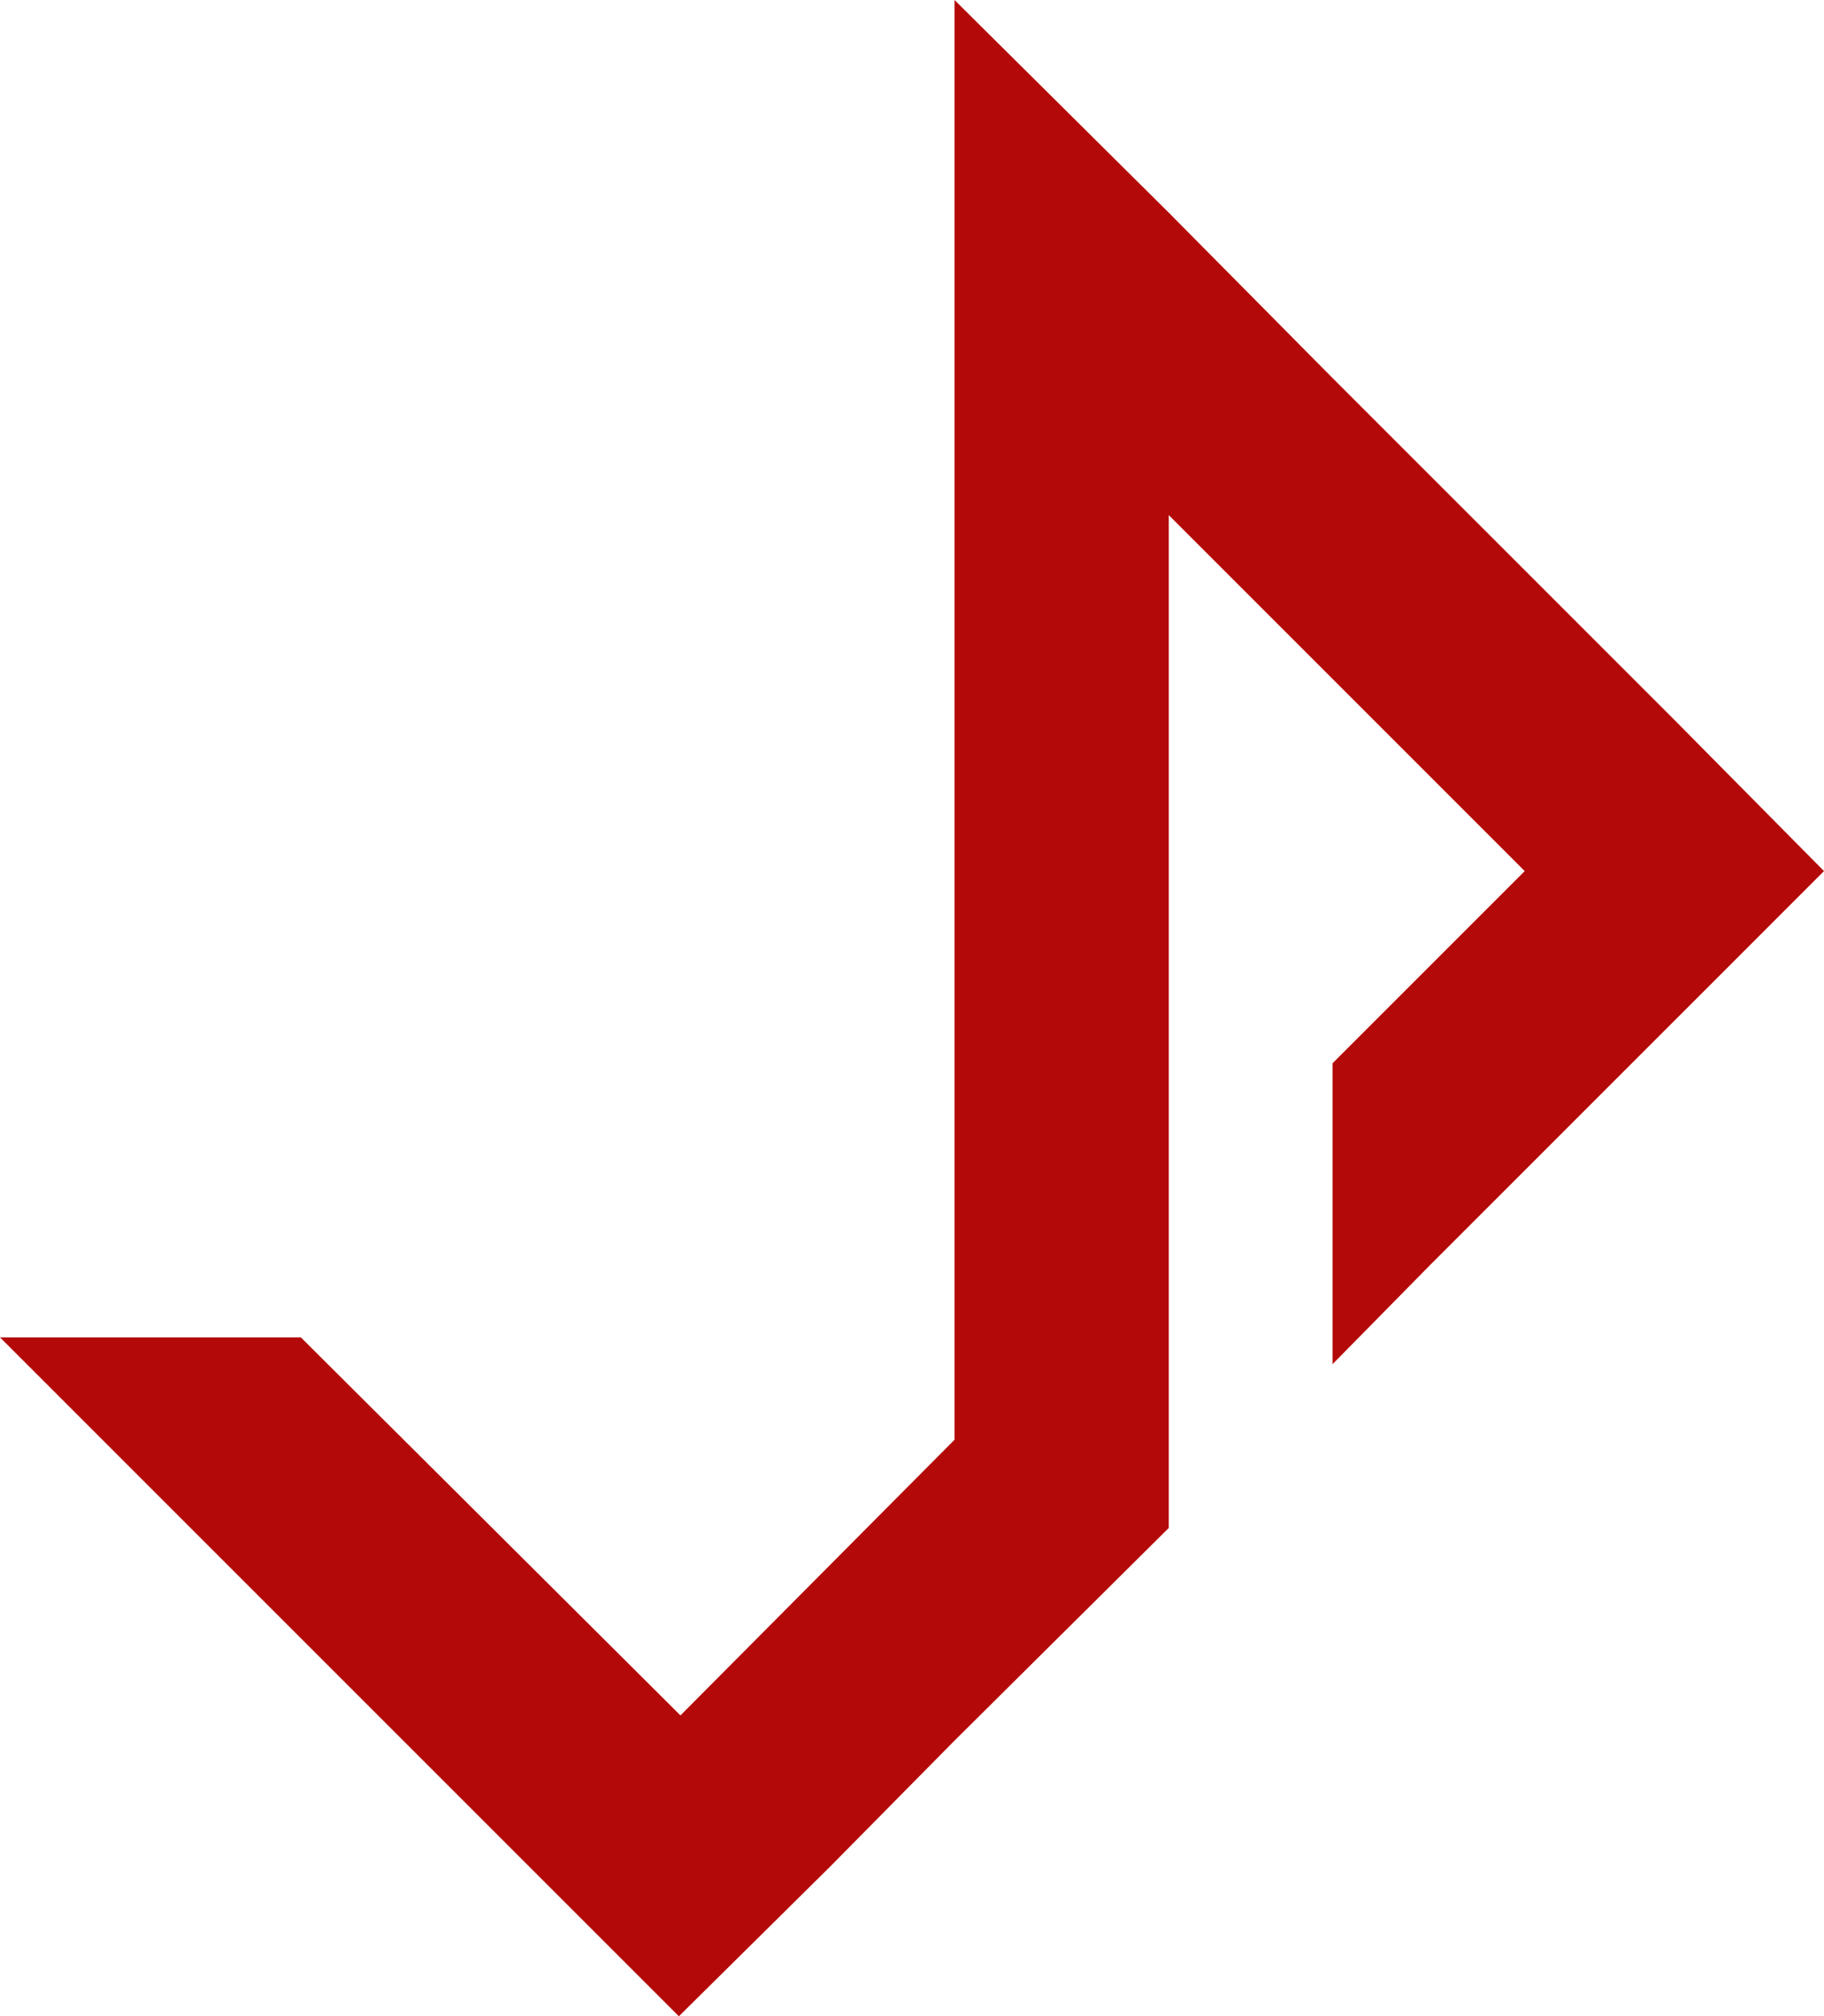 <?xml version="1.0" encoding="utf-8"?>
<!-- Generator: Adobe Illustrator 21.0.0, SVG Export Plug-In . SVG Version: 6.00 Build 0)  -->
<svg version="1.1" id="Layer_1" xmlns="http://www.w3.org/2000/svg" xmlns:xlink="http://www.w3.org/1999/xlink" x="0px" y="0px"
	 viewBox="0 0 115.8 128" style="enable-background:new 0 0 115.8 128;" xml:space="preserve">
<style type="text/css">
	.st0{fill:#B40909;}
</style>
<polygon class="st0" points="106.3,45.7 84.6,24 74.2,13.5 60.6,0 60.6,19.2 60.6,91.4 43.2,108.9 19.1,84.9 0,84.9 33.6,118.5 
	43.1,128 52.7,118.5 60.6,110.5 74.2,97 74.2,77.9 74.2,32.7 84.6,43.1 96.8,55.3 84.6,67.5 84.6,86.6 90.8,80.3 106.3,64.8 
	115.8,55.3 "/>
</svg>
